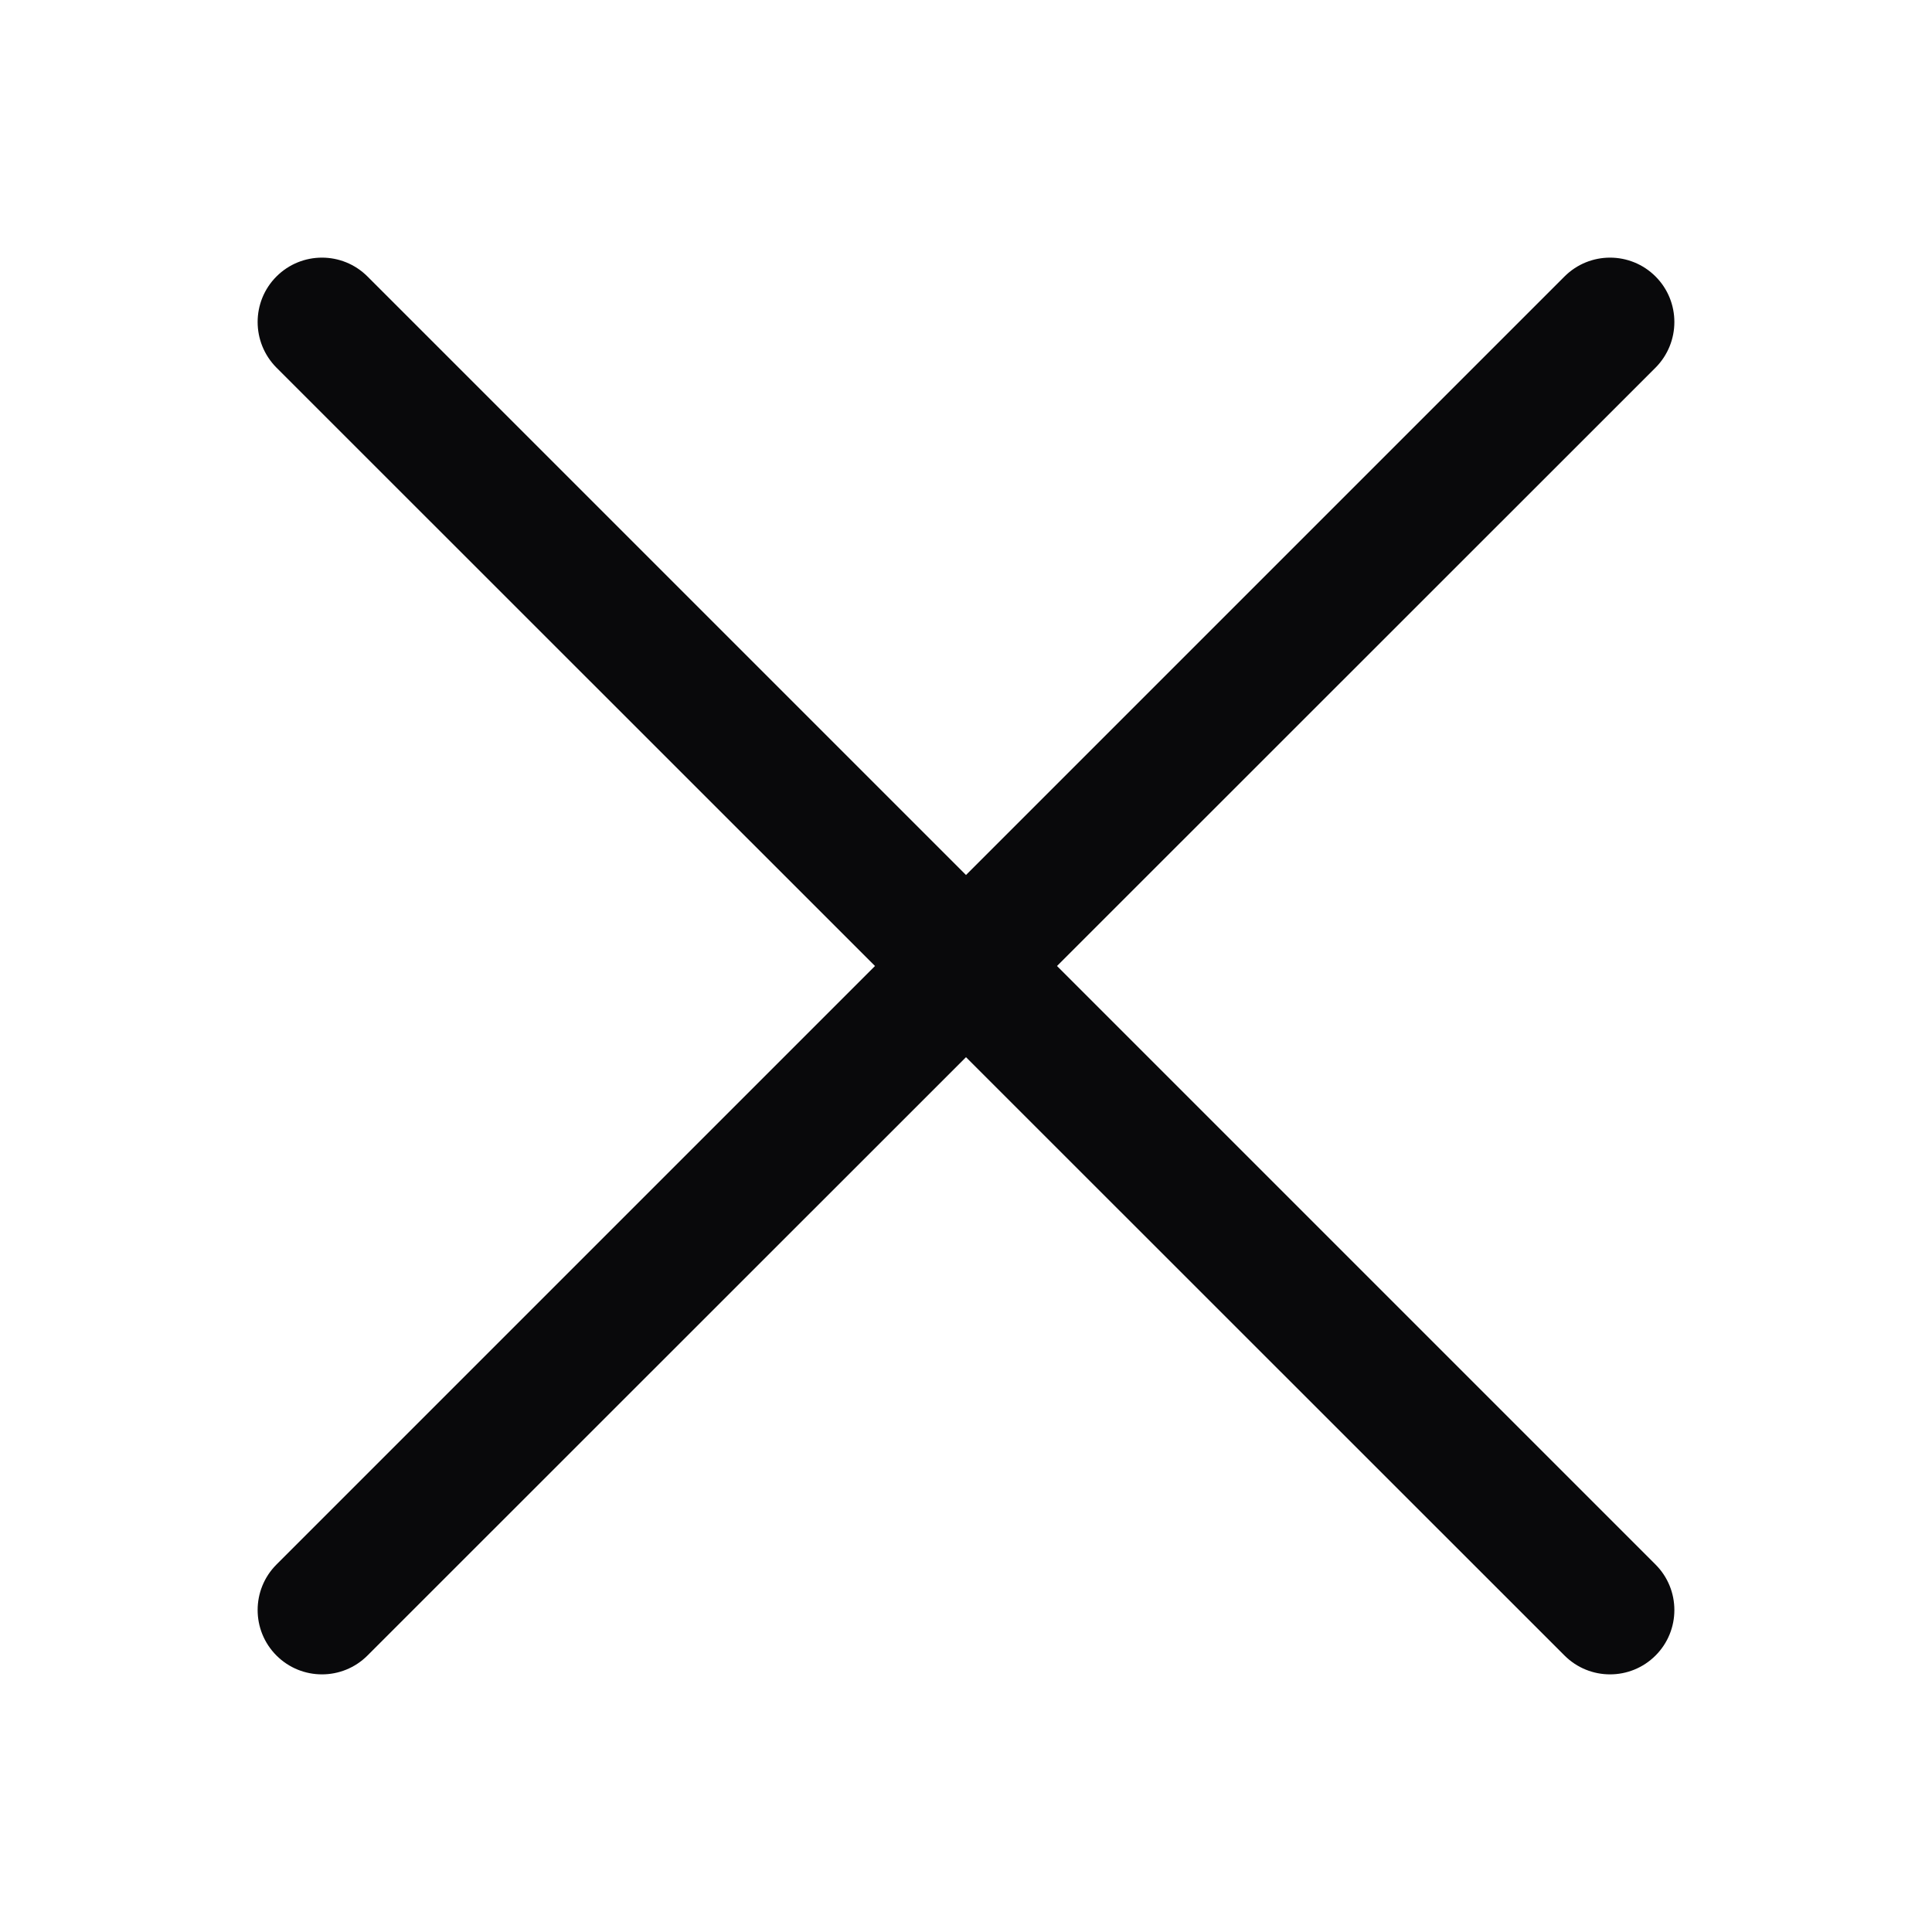 <svg width="10" height="10" viewBox="0 0 10 10" fill="none" xmlns="http://www.w3.org/2000/svg">
<g id="cross-1">
<path id="Vector" fill-rule="evenodd" clip-rule="evenodd" d="M8.569 1.903C8.699 1.772 8.699 1.561 8.569 1.431C8.439 1.301 8.228 1.301 8.098 1.431L5 4.529L1.902 1.431C1.772 1.301 1.561 1.301 1.431 1.431C1.301 1.561 1.301 1.772 1.431 1.903L4.529 5L1.431 8.098C1.301 8.228 1.301 8.439 1.431 8.569C1.561 8.699 1.772 8.699 1.902 8.569L5 5.472L8.098 8.569C8.228 8.699 8.439 8.699 8.569 8.569C8.699 8.439 8.699 8.228 8.569 8.098L5.471 5L8.569 1.903Z" fill="#09090B"/>
</g>
</svg>
